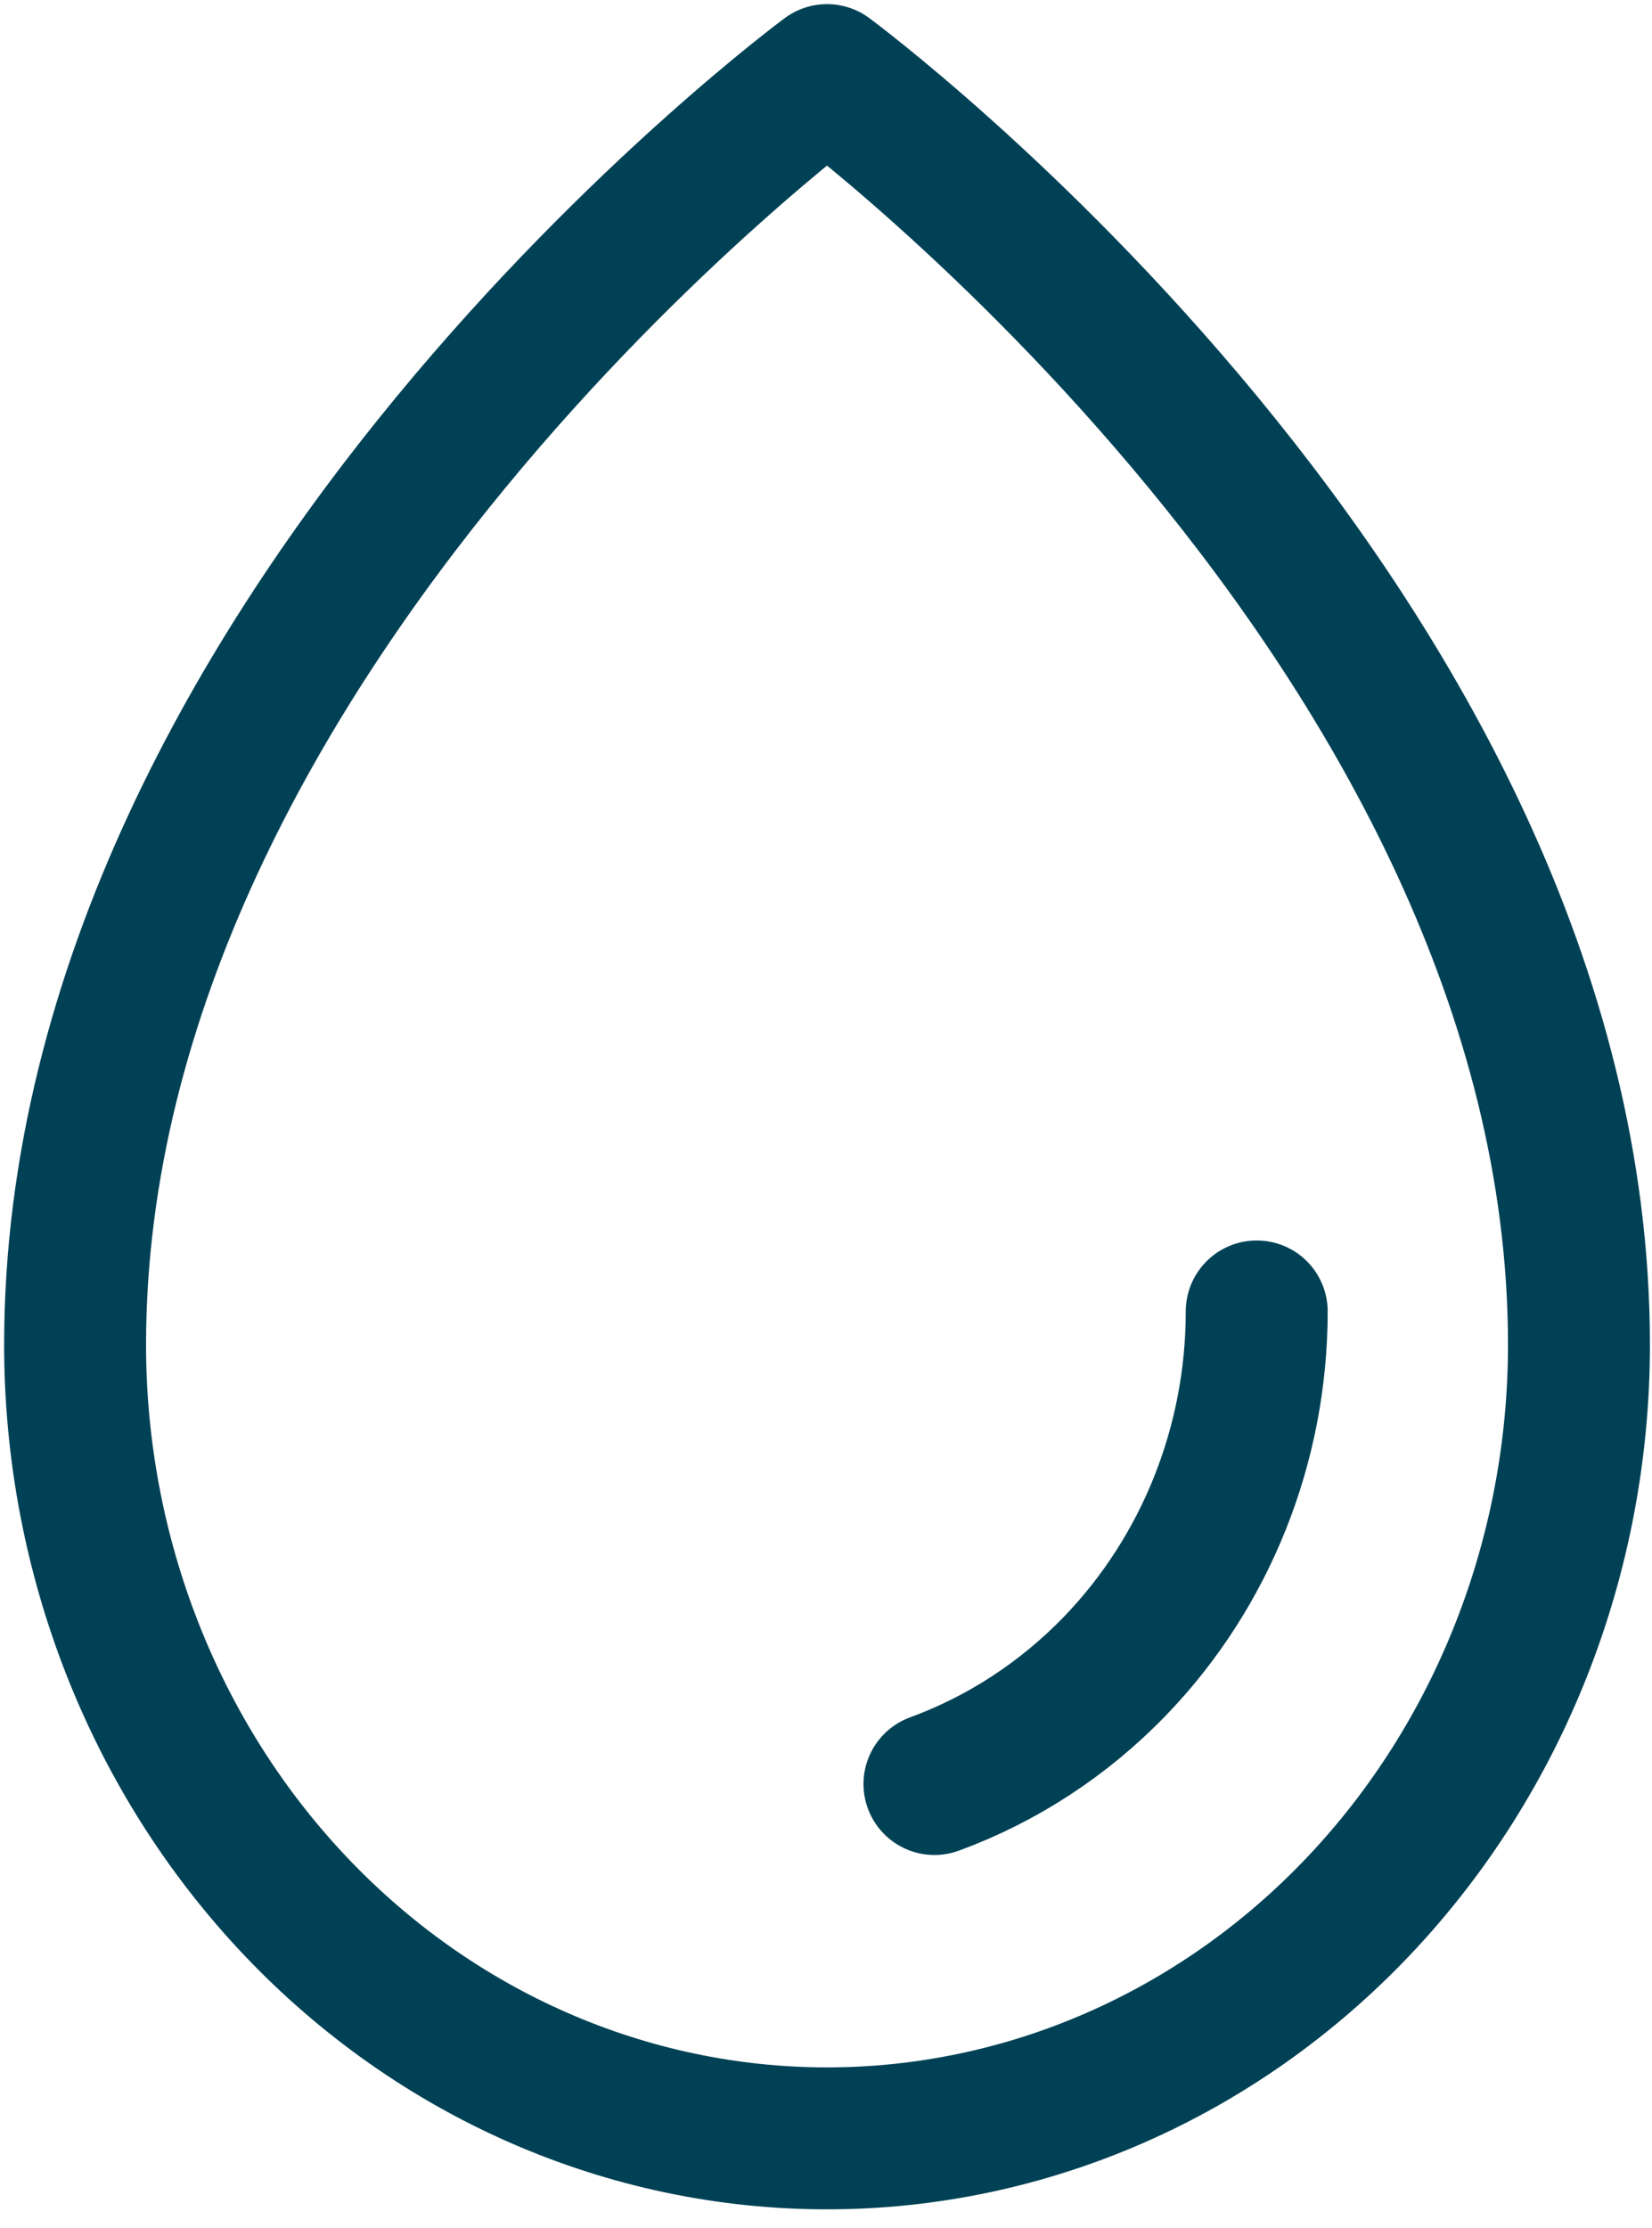 <svg width="66" height="89" viewBox="0 0 66 89" fill="none" xmlns="http://www.w3.org/2000/svg">
<path d="M50.208 52.384C50.208 57.694 48.173 62.786 44.552 66.54C42.495 68.672 40.023 70.274 37.333 71.26M63.082 53.718C63.082 25.189 33.041 3 33.041 3C33.041 3 3 25.189 3 53.718C3 62.125 6.165 70.188 11.799 76.133C17.433 82.078 25.074 85.414 33.041 85.414C41.009 85.414 48.65 82.076 54.283 76.132C59.917 70.187 63.082 62.125 63.082 53.718Z" stroke="#004155" stroke-width="5.67" stroke-linecap="round" stroke-linejoin="round"/>
</svg>
